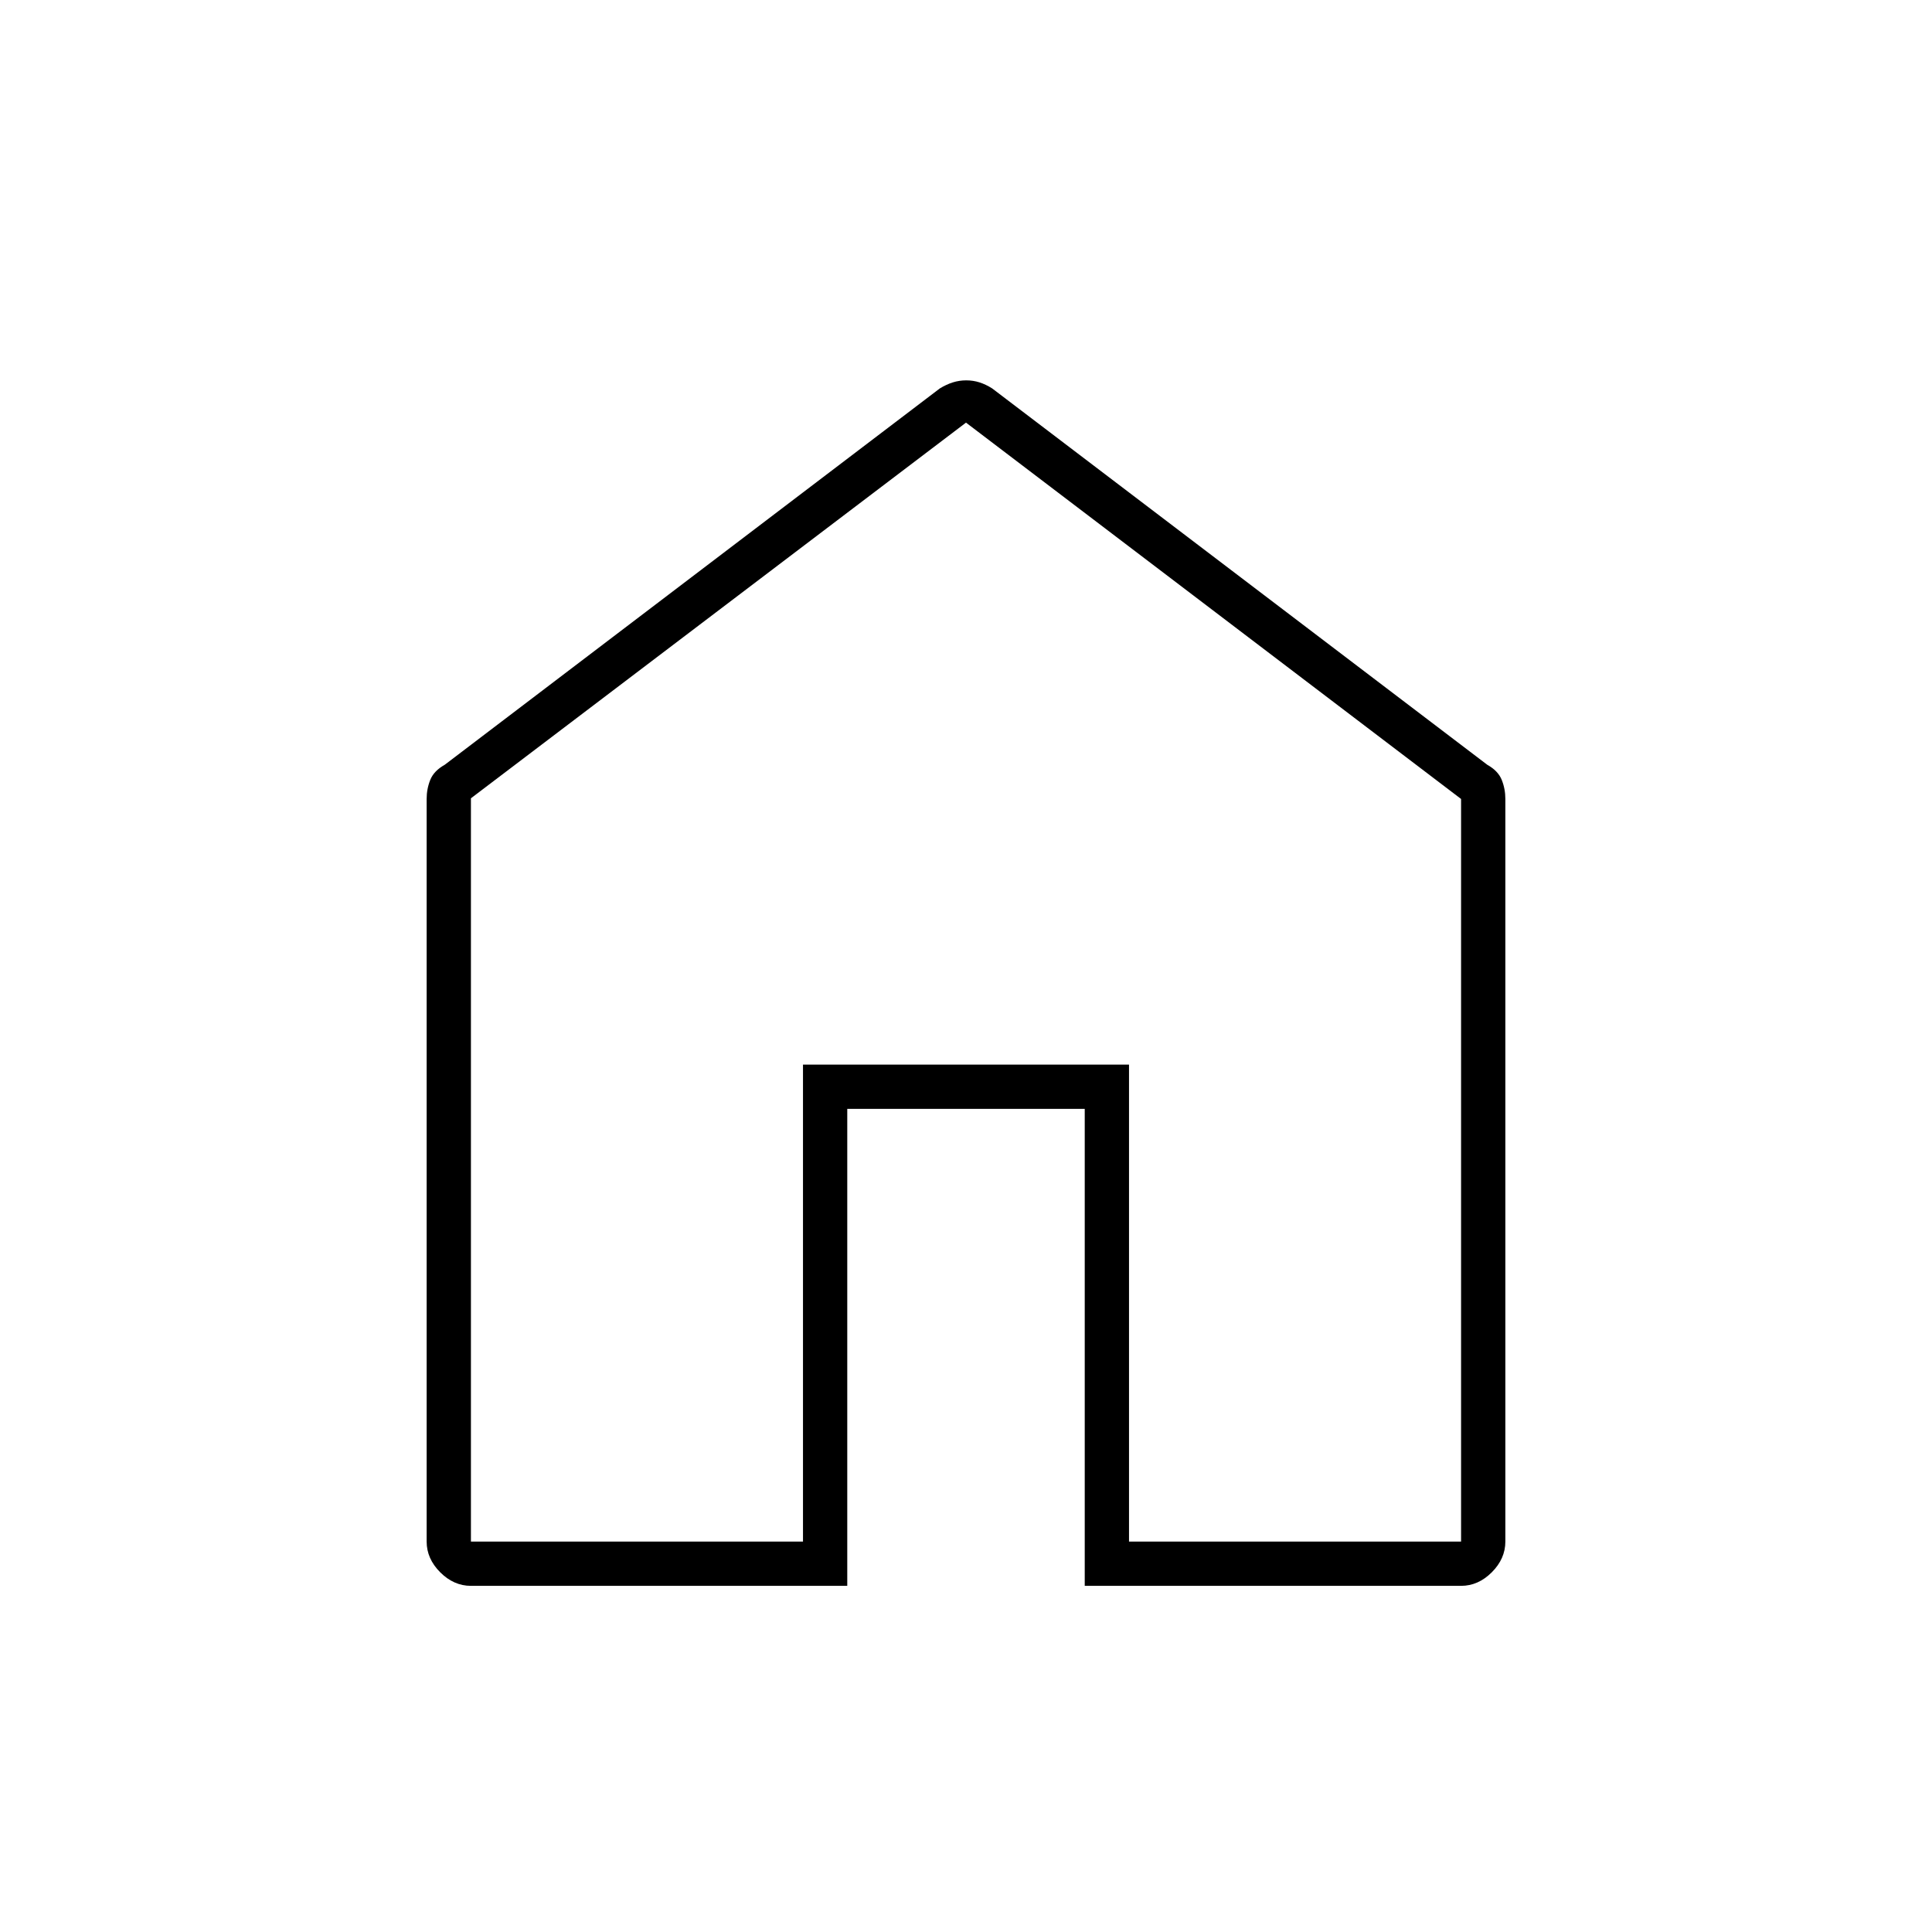 <svg xmlns="http://www.w3.org/2000/svg" width="48" height="48" viewBox="0 96 960 960"><path d="M234 862h165V625h162v237h165V493L480 306 234 492.667V862Zm0 22q-8.525 0-15.262-6.737Q212 870.525 212 862V493q0-5.008 1.797-9.488 1.797-4.481 7.203-7.512l246-187q3.295-2 6.48-3 3.186-1 6.637-1 3.451 0 6.581 1 3.131 1 6.302 3l246 187q5.406 3.031 7.203 7.512Q748 487.992 748 493v369q0 8.525-6.737 15.263Q734.525 884 726 884H539V647H421v237H234Zm246-300Z"/></svg>